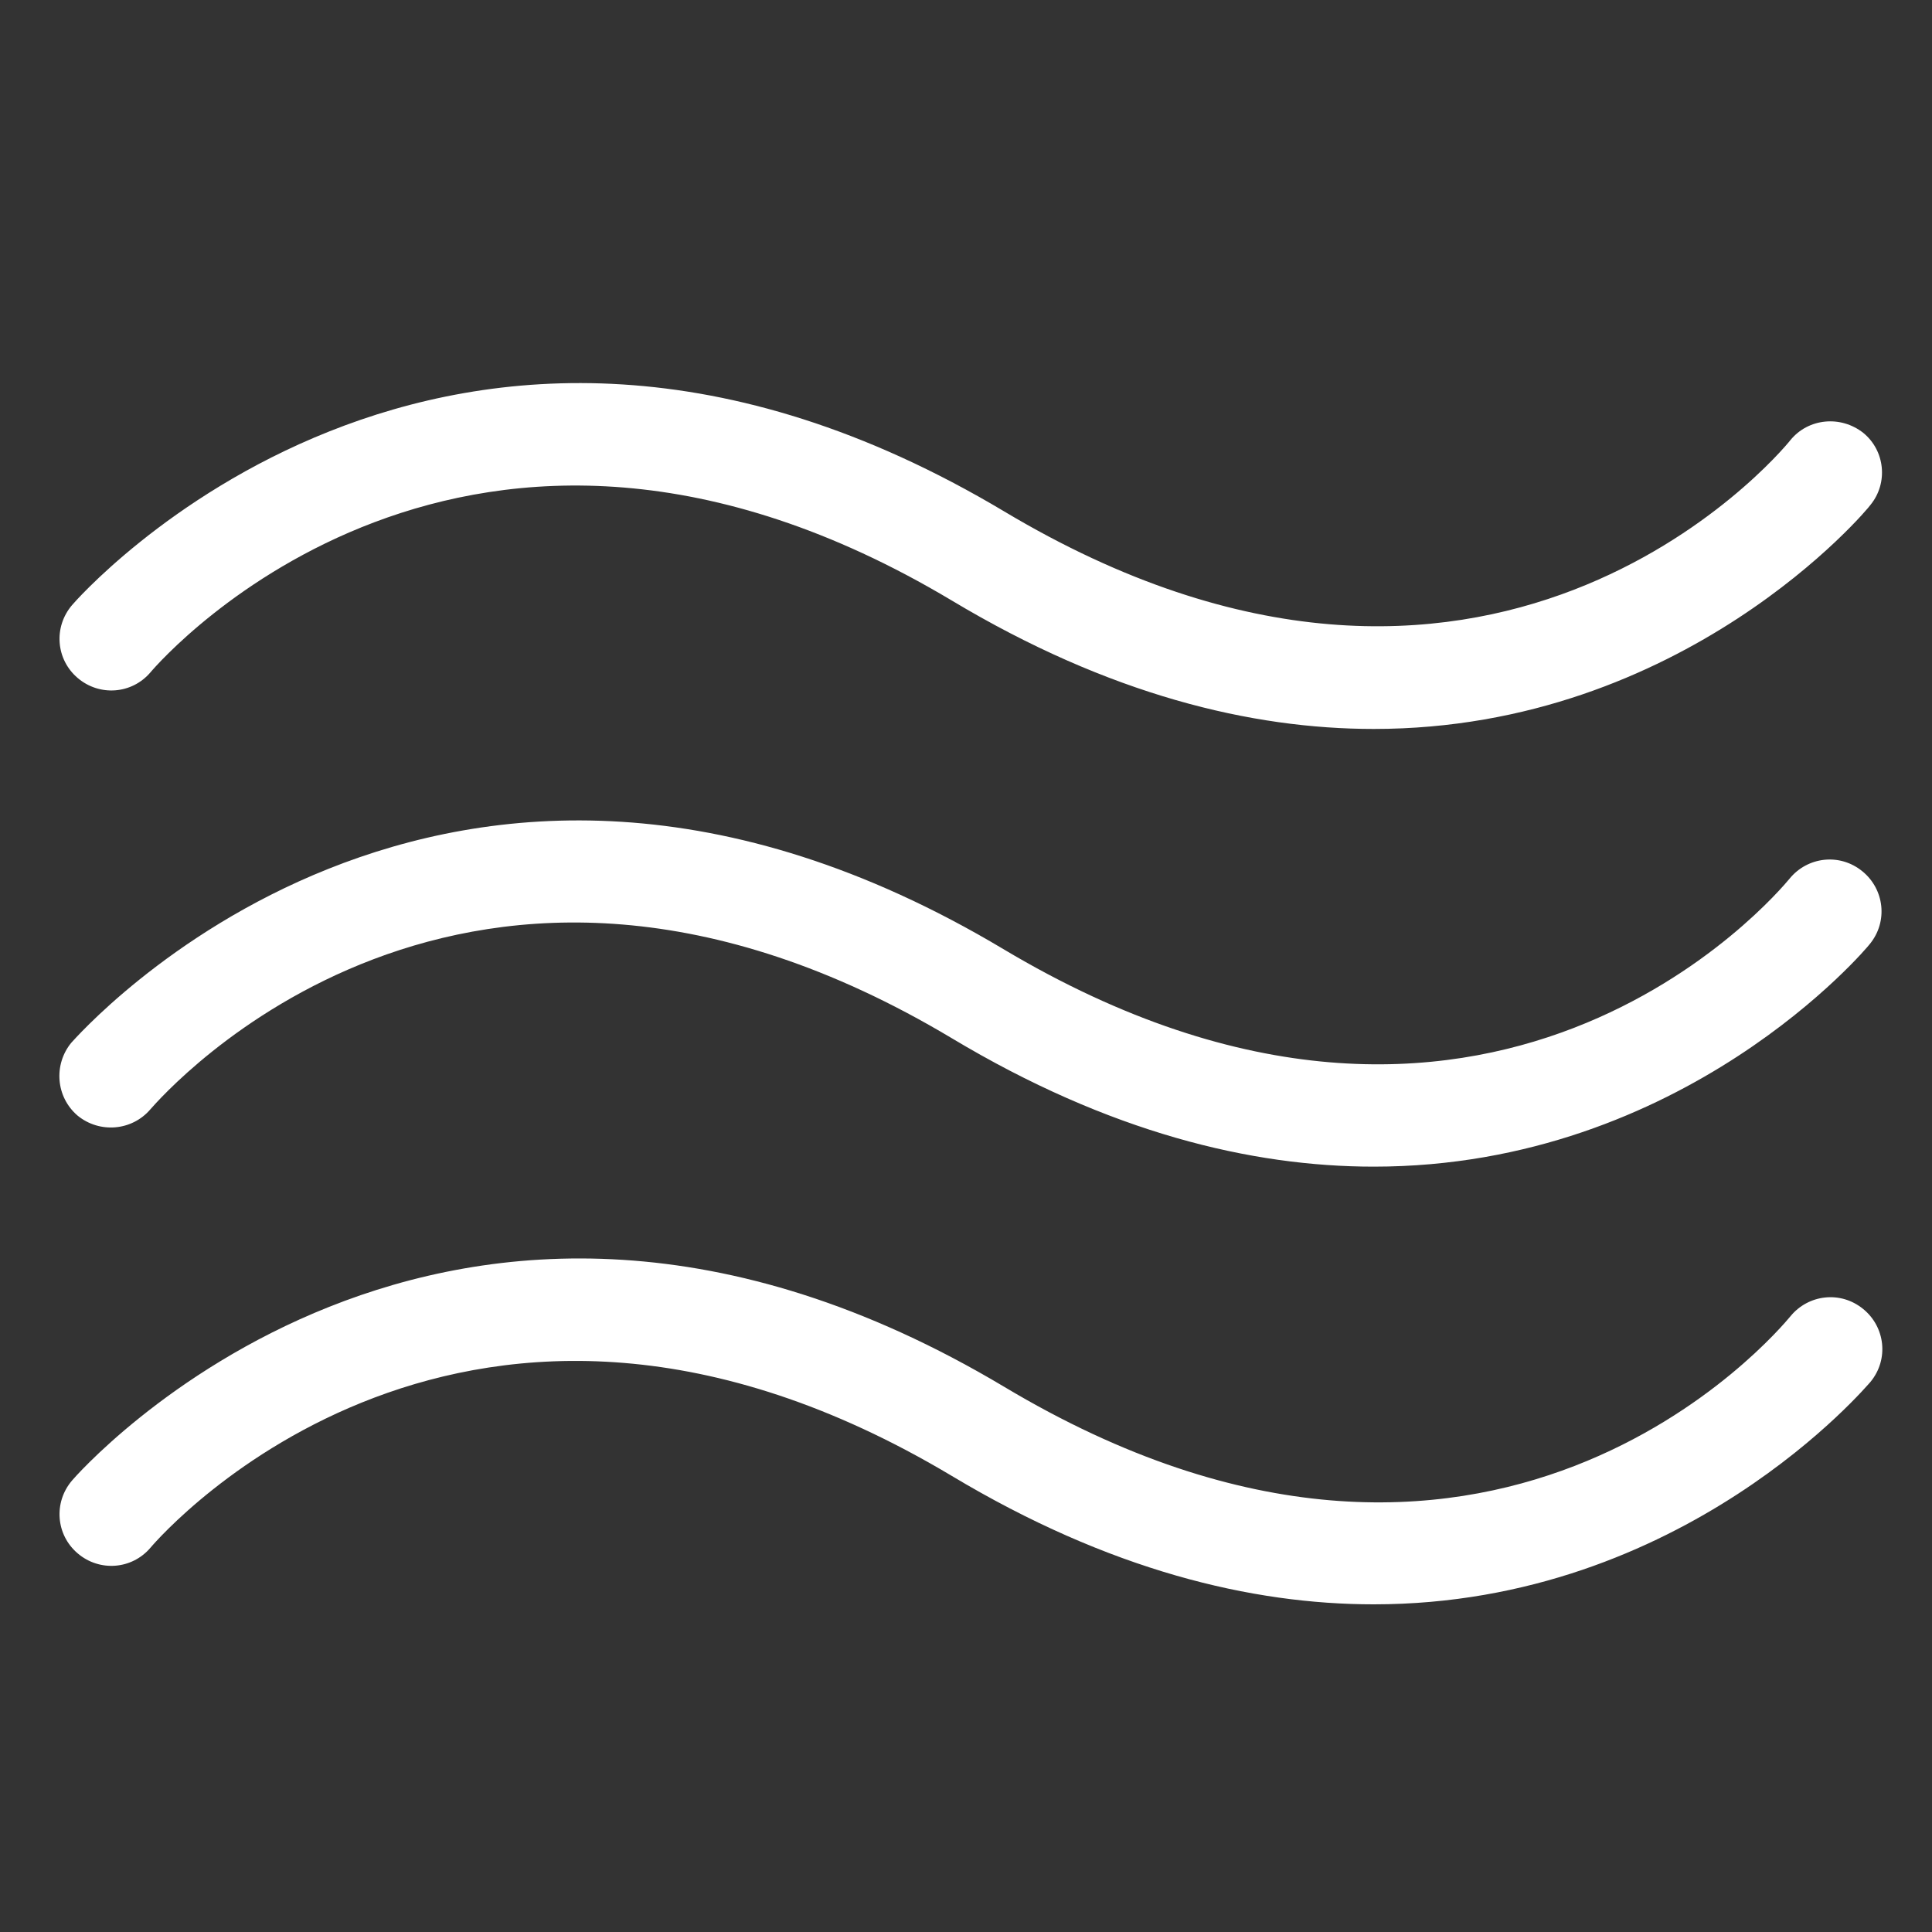 <?xml version="1.0" encoding="utf-8"?>
<!-- Generator: Adobe Illustrator 18.0.0, SVG Export Plug-In . SVG Version: 6.00 Build 0)  -->
<!DOCTYPE svg PUBLIC "-//W3C//DTD SVG 1.1//EN" "http://www.w3.org/Graphics/SVG/1.1/DTD/svg11.dtd">
<svg version="1.1" id="Слой_1" xmlns:x="http://ns.adobe.com/Extensibility/1.0/" xmlns:i="http://ns.adobe.com/AdobeIllustrator/10.0/" xmlns:graph="http://ns.adobe.com/Graphs/1.0/"
	 xmlns="http://www.w3.org/2000/svg" xmlns:xlink="http://www.w3.org/1999/xlink" x="0px" y="0px" width="238.8px" height="238.8px"
	 viewBox="0 0 238.8 238.8" enable-background="new 0 0 238.8 238.8" xml:space="preserve">
<rect x="0" y="0" width="238.8" height="238.8" fill="#333333" stroke="none"/>
<g>
	<path fill="#FFFFFF" d="M169.8,90.1c-15.1,0-32.7-4.2-52.2-15.9c-59.8-35.7-97.4,7-99,8.9c-2.3,2.7-6.3,3-9,0.7
		c-2.7-2.3-3-6.3-0.7-9c0.4-0.5,46-52.9,115.2-11.6c59.7,35.7,95.7-6.9,97.2-8.8c2.2-2.7,6.2-3.1,9-0.9c2.7,2.2,3.1,6.2,0.9,8.9
		C230.9,62.9,208.2,90.1,169.8,90.1z"/>
</g>
<g>
	<path fill="#FFFFFF" d="M169.8,144.2c-15.1,0-32.7-4.2-52.2-15.9c-60.1-35.9-97.4,7-99,8.8c-2.3,2.7-6.3,3-9,0.8
		c-2.7-2.3-3-6.3-0.8-9c0.5-0.5,45.9-53,115.2-11.6c60,35.8,95.7-6.9,97.2-8.7c2.2-2.7,6.2-3.2,9-0.9c2.7,2.2,3.2,6.2,0.9,9
		C230.9,117,208.2,144.2,169.8,144.2z"/>
</g>
<g>
	<path fill="#FFFFFF" d="M169.8,198.3c-15.1,0-32.7-4.2-52.2-15.9c-59.8-35.7-97.4,7-99,8.9c-2.3,2.7-6.3,3-9,0.7
		c-2.7-2.3-3-6.3-0.7-9c0.4-0.5,46-52.9,115.2-11.6c60,35.9,95.7-6.9,97.2-8.7c2.2-2.7,6.2-3.2,9-0.9c2.7,2.2,3.2,6.2,0.9,9
		C230.9,171.1,208.2,198.3,169.8,198.3z"/>
</g>
</svg>
